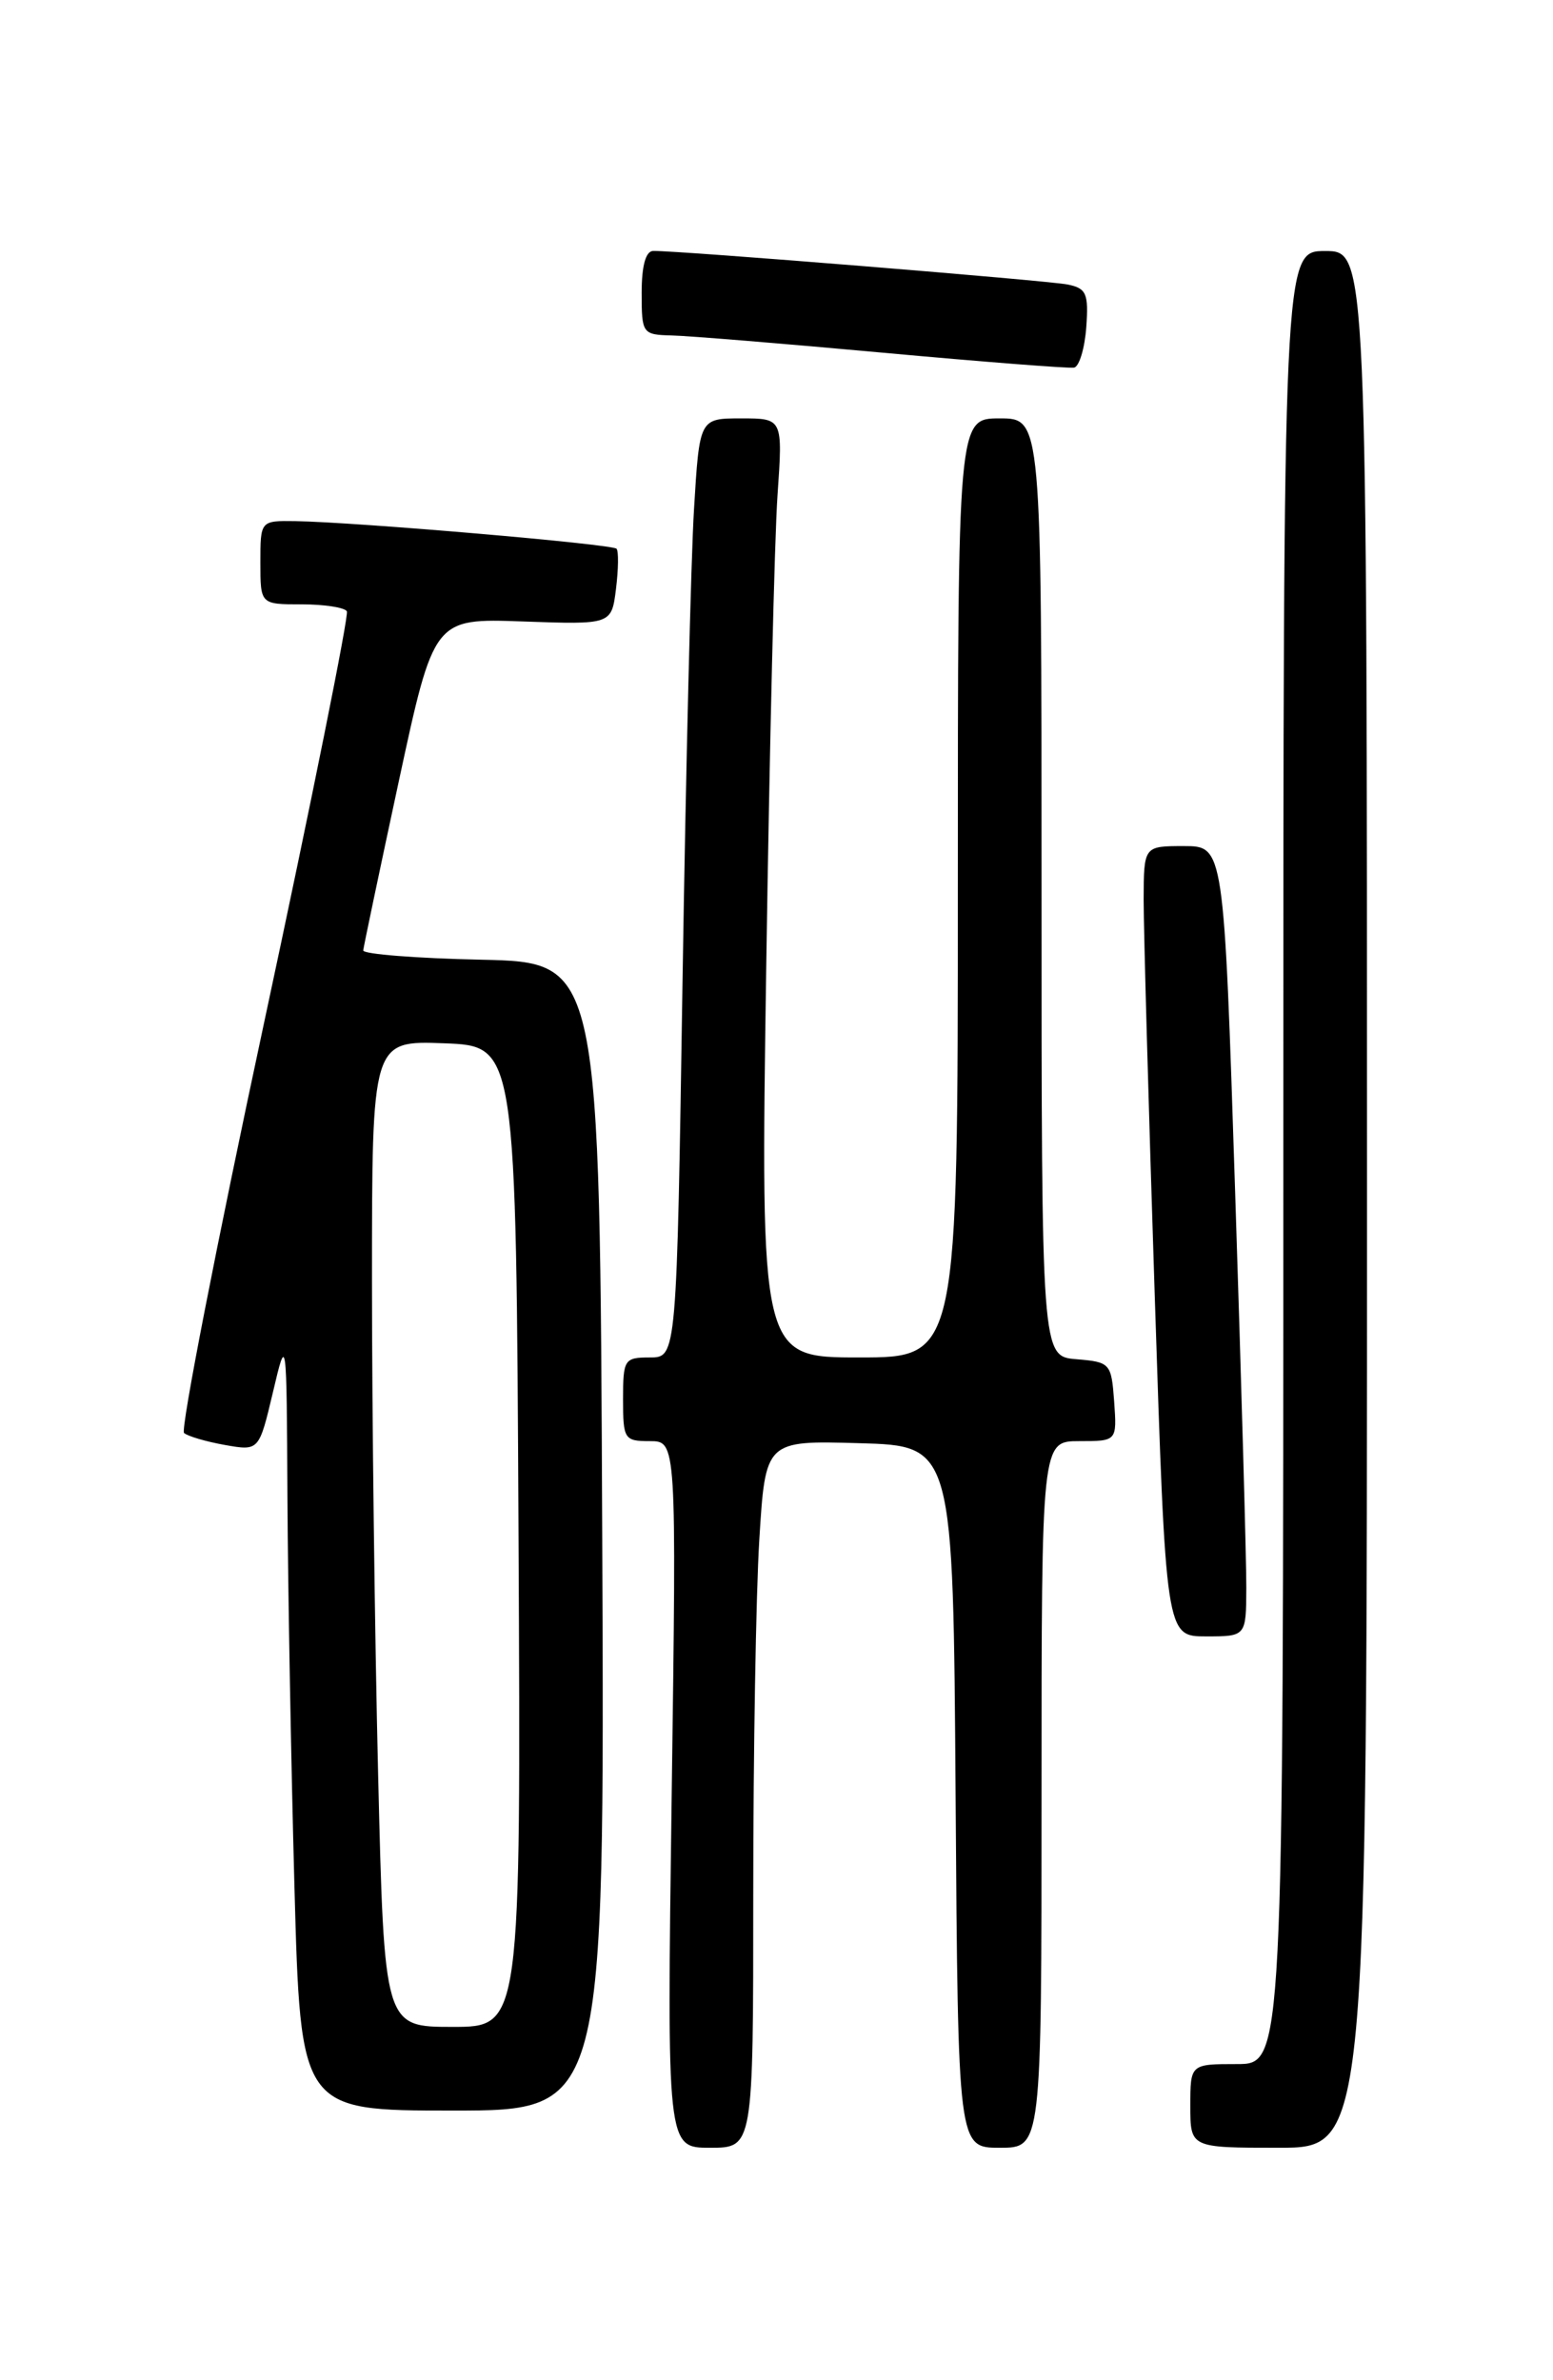 <?xml version="1.0" encoding="UTF-8" standalone="no"?>
<!DOCTYPE svg PUBLIC "-//W3C//DTD SVG 1.1//EN" "http://www.w3.org/Graphics/SVG/1.1/DTD/svg11.dtd" >
<svg xmlns="http://www.w3.org/2000/svg" xmlns:xlink="http://www.w3.org/1999/xlink" version="1.1" viewBox="0 0 167 256">
 <g >
 <path fill="currentColor"
d=" M 81.00 203.66 C 81.00 188.62 81.29 171.50 81.65 165.62 C 82.31 154.93 82.31 154.93 92.40 155.22 C 102.50 155.50 102.50 155.50 102.76 193.25 C 103.02 231.00 103.02 231.00 107.51 231.00 C 112.00 231.00 112.00 231.00 112.00 193.00 C 112.00 155.00 112.00 155.00 116.06 155.00 C 120.11 155.00 120.11 155.00 119.81 150.75 C 119.51 146.62 119.39 146.49 115.75 146.19 C 112.00 145.88 112.00 145.88 112.00 95.44 C 112.00 45.00 112.00 45.00 107.50 45.00 C 103.00 45.00 103.00 45.00 103.00 95.50 C 103.00 146.00 103.00 146.00 92.39 146.00 C 81.77 146.00 81.77 146.00 82.40 103.75 C 82.75 80.51 83.29 57.79 83.61 53.25 C 84.18 45.00 84.18 45.00 79.70 45.00 C 75.22 45.00 75.22 45.00 74.63 54.75 C 74.30 60.11 73.75 82.84 73.40 105.25 C 72.77 146.00 72.77 146.00 69.88 146.00 C 67.13 146.00 67.00 146.21 67.00 150.50 C 67.00 154.79 67.13 155.00 69.87 155.00 C 72.75 155.00 72.75 155.00 72.23 193.00 C 71.71 231.00 71.71 231.00 76.35 231.00 C 81.00 231.00 81.00 231.00 81.00 203.66 Z  M 147.00 129.00 C 147.00 27.00 147.00 27.00 142.50 27.00 C 138.00 27.00 138.00 27.00 138.00 124.50 C 138.00 222.00 138.00 222.00 133.00 222.00 C 128.00 222.00 128.00 222.00 128.00 226.50 C 128.00 231.00 128.00 231.00 137.50 231.00 C 147.00 231.00 147.00 231.00 147.00 129.00 Z  M 64.76 165.25 C 64.50 103.50 64.50 103.50 51.75 103.22 C 44.74 103.07 39.03 102.62 39.06 102.22 C 39.10 101.82 40.82 93.62 42.89 84.00 C 46.66 66.50 46.66 66.50 56.21 66.84 C 65.76 67.18 65.76 67.18 66.24 63.34 C 66.50 61.23 66.53 59.29 66.30 59.02 C 65.86 58.52 38.23 56.15 31.75 56.05 C 28.00 56.00 28.00 56.00 28.00 60.50 C 28.00 65.00 28.00 65.00 32.44 65.00 C 34.88 65.00 37.07 65.34 37.30 65.75 C 37.53 66.16 33.53 86.07 28.40 109.99 C 23.27 133.91 19.40 153.77 19.79 154.12 C 20.18 154.47 22.15 155.05 24.17 155.41 C 27.85 156.06 27.85 156.06 29.34 149.78 C 30.82 143.50 30.82 143.50 30.91 161.09 C 30.96 170.76 31.30 189.55 31.66 202.84 C 32.32 227.00 32.32 227.00 48.67 227.00 C 65.02 227.00 65.02 227.00 64.76 165.25 Z  M 134.02 170.75 C 134.03 167.86 133.49 148.74 132.82 128.25 C 131.61 91.00 131.61 91.00 127.30 91.00 C 123.00 91.00 123.00 91.00 122.98 96.75 C 122.98 99.91 123.51 119.04 124.17 139.25 C 125.37 176.00 125.37 176.00 129.69 176.00 C 134.00 176.00 134.00 176.00 134.02 170.75 Z  M 116.81 35.21 C 117.07 31.57 116.83 31.01 114.81 30.60 C 112.66 30.17 73.02 26.95 70.25 26.99 C 69.44 26.99 69.00 28.57 69.00 31.50 C 69.00 35.89 69.08 36.00 72.25 36.08 C 74.04 36.12 84.28 36.96 95.00 37.94 C 105.72 38.92 114.95 39.64 115.50 39.54 C 116.05 39.43 116.64 37.48 116.81 35.21 Z  M 40.66 190.84 C 40.30 175.90 40.00 152.03 40.00 137.80 C 40.00 111.92 40.00 111.92 47.75 112.21 C 55.50 112.50 55.50 112.50 55.76 165.25 C 56.02 218.00 56.02 218.00 48.67 218.00 C 41.32 218.00 41.32 218.00 40.66 190.84 Z "/>
</g>
</svg>